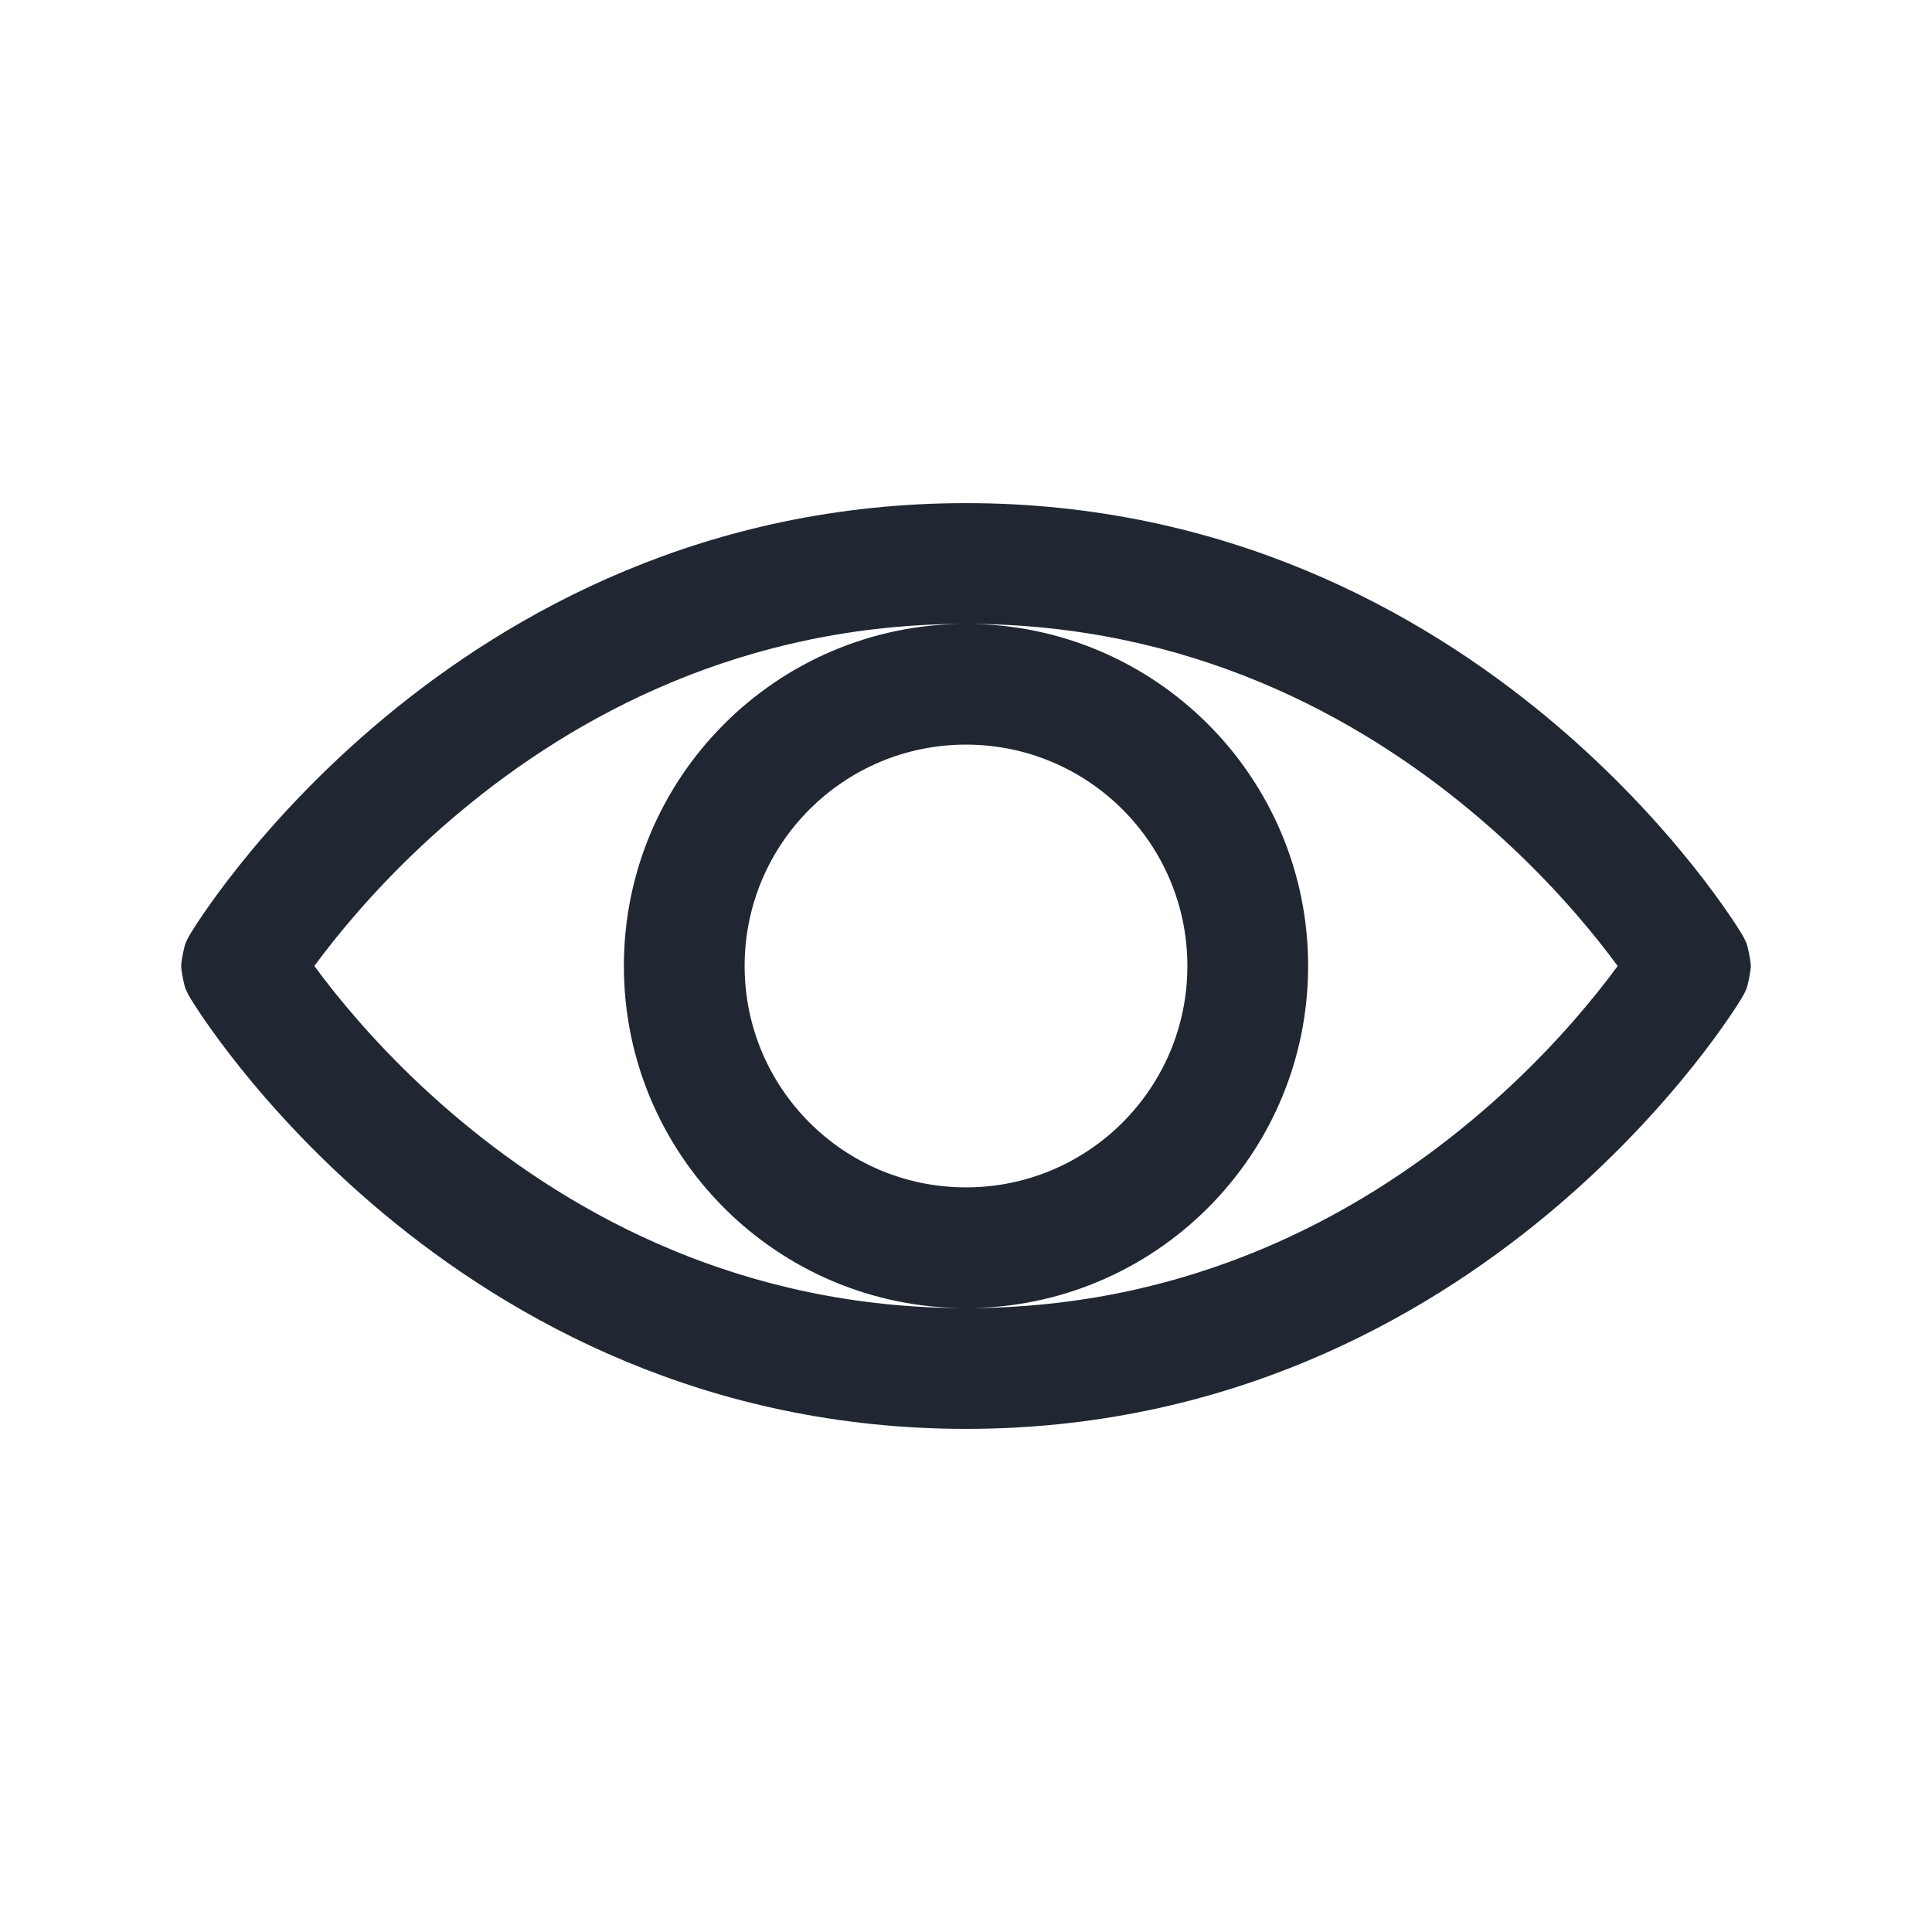 <svg width="24" height="24" viewBox="0 0 24 24" fill="none" xmlns="http://www.w3.org/2000/svg">
<path fill-rule="evenodd" clip-rule="evenodd" d="M4.148 12.317C4.054 12.199 3.973 12.093 3.905 12C3.973 11.907 4.054 11.801 4.148 11.683C4.499 11.245 5.026 10.658 5.73 10.073C7.136 8.902 9.222 7.75 12 7.75C9.653 7.75 7.75 9.653 7.75 12C7.75 14.347 9.653 16.25 12 16.25C9.222 16.25 7.136 15.098 5.73 13.927C5.026 13.342 4.499 12.755 4.148 12.317ZM12 16.25C14.347 16.25 16.25 14.347 16.25 12C16.25 9.653 14.347 7.75 12 7.75C14.778 7.75 16.864 8.902 18.27 10.073C18.974 10.658 19.502 11.245 19.852 11.683C19.946 11.801 20.027 11.907 20.095 12C20.027 12.093 19.946 12.199 19.852 12.317C19.502 12.755 18.974 13.342 18.27 13.927C16.864 15.098 14.778 16.25 12 16.25ZM12 6.25C8.778 6.25 6.364 7.593 4.77 8.92C3.974 9.583 3.376 10.246 2.977 10.746C2.776 10.997 2.625 11.208 2.521 11.36C2.469 11.435 2.429 11.497 2.401 11.542C2.387 11.564 2.375 11.583 2.366 11.598C2.362 11.605 2.357 11.614 2.352 11.622C2.35 11.626 2.345 11.634 2.34 11.644C2.338 11.648 2.332 11.659 2.324 11.675C2.32 11.684 2.309 11.707 2.303 11.722C2.291 11.754 2.258 11.892 2.25 12C2.258 12.108 2.291 12.246 2.303 12.278C2.309 12.293 2.32 12.316 2.324 12.325C2.332 12.341 2.338 12.352 2.34 12.356C2.345 12.366 2.35 12.374 2.352 12.378C2.357 12.386 2.362 12.395 2.366 12.402C2.375 12.417 2.387 12.436 2.401 12.458C2.429 12.503 2.469 12.565 2.521 12.64C2.625 12.792 2.776 13.003 2.977 13.254C3.376 13.754 3.974 14.417 4.77 15.08C6.364 16.407 8.778 17.75 12 17.75C15.222 17.75 17.636 16.407 19.23 15.08C20.026 14.417 20.623 13.754 21.023 13.254C21.224 13.003 21.375 12.792 21.479 12.64C21.531 12.565 21.571 12.503 21.599 12.458C21.613 12.436 21.625 12.417 21.634 12.402L21.639 12.393L21.648 12.378C21.65 12.374 21.655 12.366 21.66 12.356C21.662 12.352 21.669 12.341 21.676 12.325C21.68 12.316 21.691 12.293 21.697 12.278C21.709 12.246 21.742 12.108 21.75 12C21.742 11.892 21.709 11.754 21.697 11.722C21.691 11.707 21.68 11.684 21.676 11.675C21.669 11.659 21.662 11.648 21.66 11.644C21.655 11.634 21.65 11.626 21.648 11.622C21.646 11.618 21.643 11.614 21.641 11.61C21.638 11.606 21.636 11.602 21.634 11.598C21.625 11.583 21.613 11.564 21.599 11.542C21.571 11.497 21.531 11.435 21.479 11.36C21.375 11.208 21.224 10.997 21.023 10.746C20.623 10.246 20.026 9.583 19.23 8.92C17.636 7.593 15.222 6.25 12 6.25ZM9.25 12C9.25 10.481 10.481 9.25 12 9.25C13.519 9.25 14.75 10.481 14.75 12C14.75 13.519 13.519 14.75 12 14.75C10.481 14.75 9.25 13.519 9.25 12Z" fill="#202733"/>
</svg>
